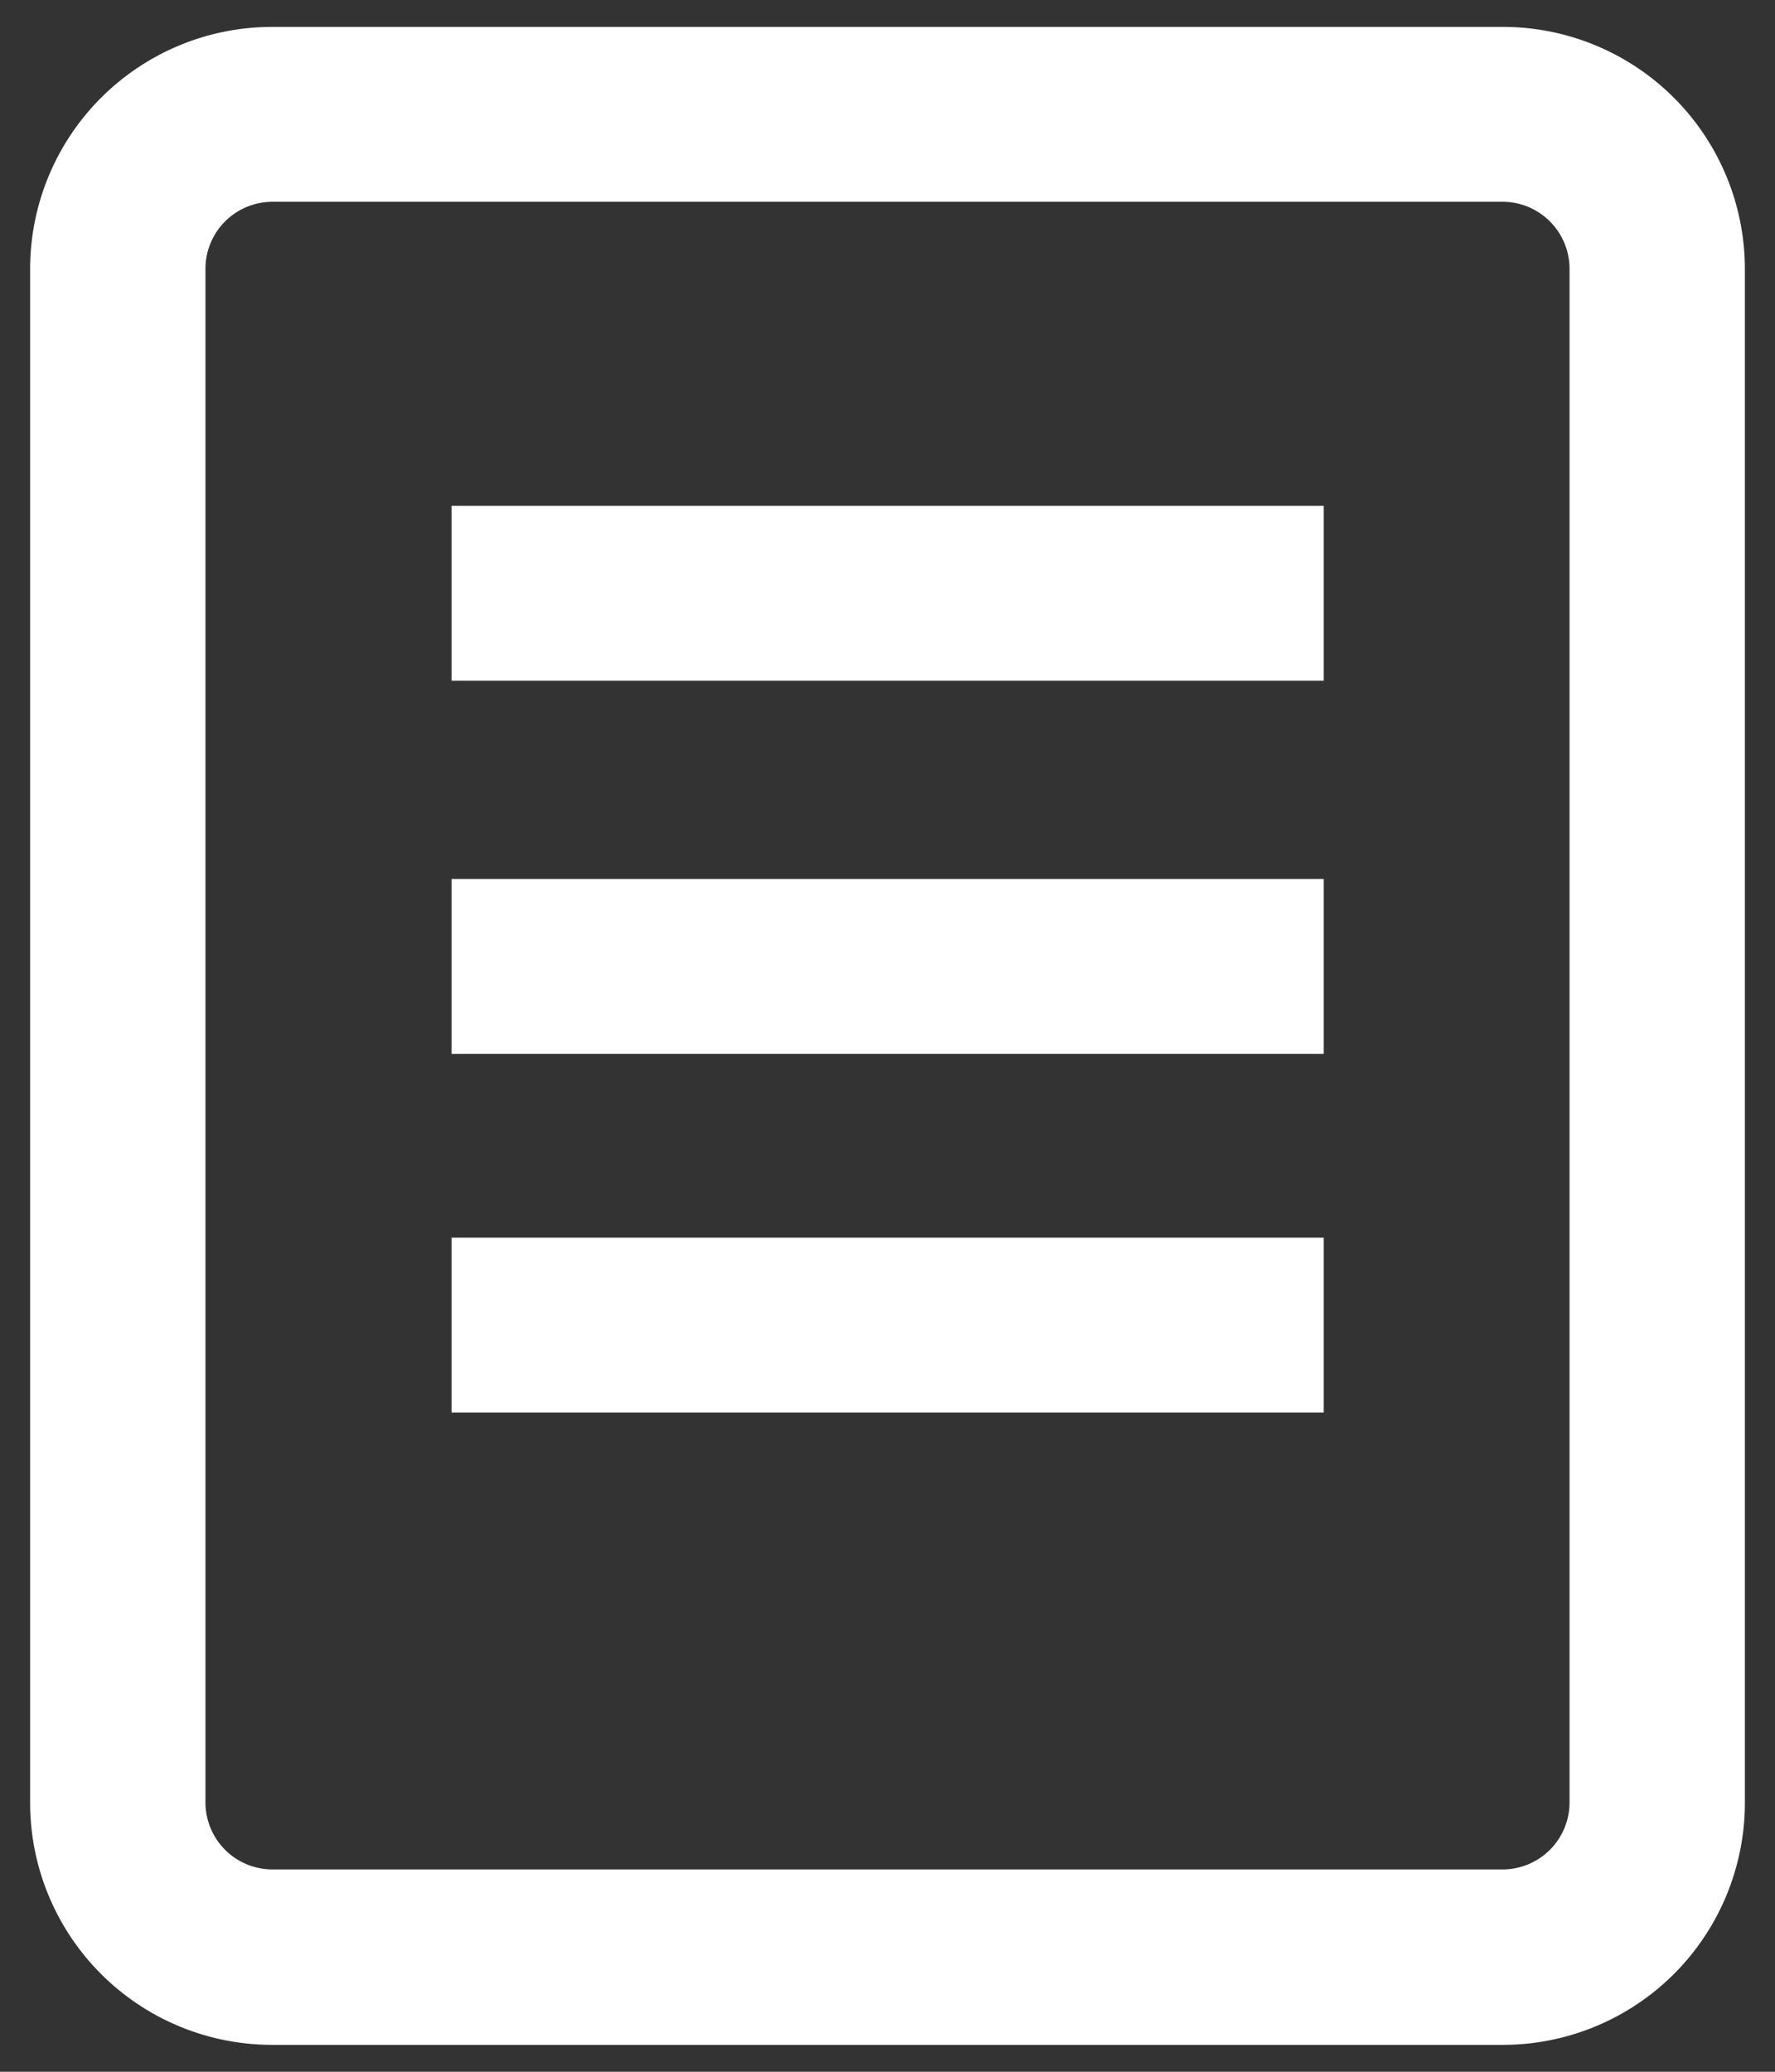 <svg id="icon_doc" xmlns="http://www.w3.org/2000/svg" viewBox="0 0 66 77"><rect x="0" y="0" width="66" height="77" fill="#333333" stroke="none"/><title>icon_doc</title><rect width="66" height="77" style="fill:#fff;opacity:0"/><path d="M55.88,76H10.12a9,9,0,0,1-9-9V10a9,9,0,0,1,9-9H55.88a9,9,0,0,1,9,9V67A9,9,0,0,1,55.88,76ZM10.12,7.5A2.49,2.49,0,0,0,7.64,10V67a2.49,2.49,0,0,0,2.48,2.48H55.88A2.49,2.49,0,0,0,58.36,67V10A2.49,2.49,0,0,0,55.88,7.5Z" transform="translate(0 0)" style="fill:#fff"/><rect x="16.79" y="18.8" width="32.43" height="6.5" style="fill:#fff"/><rect x="16.79" y="32.67" width="32.43" height="6.5" style="fill:#fff"/><rect x="16.79" y="46" width="32.43" height="6.5" style="fill:#fff"/></svg>